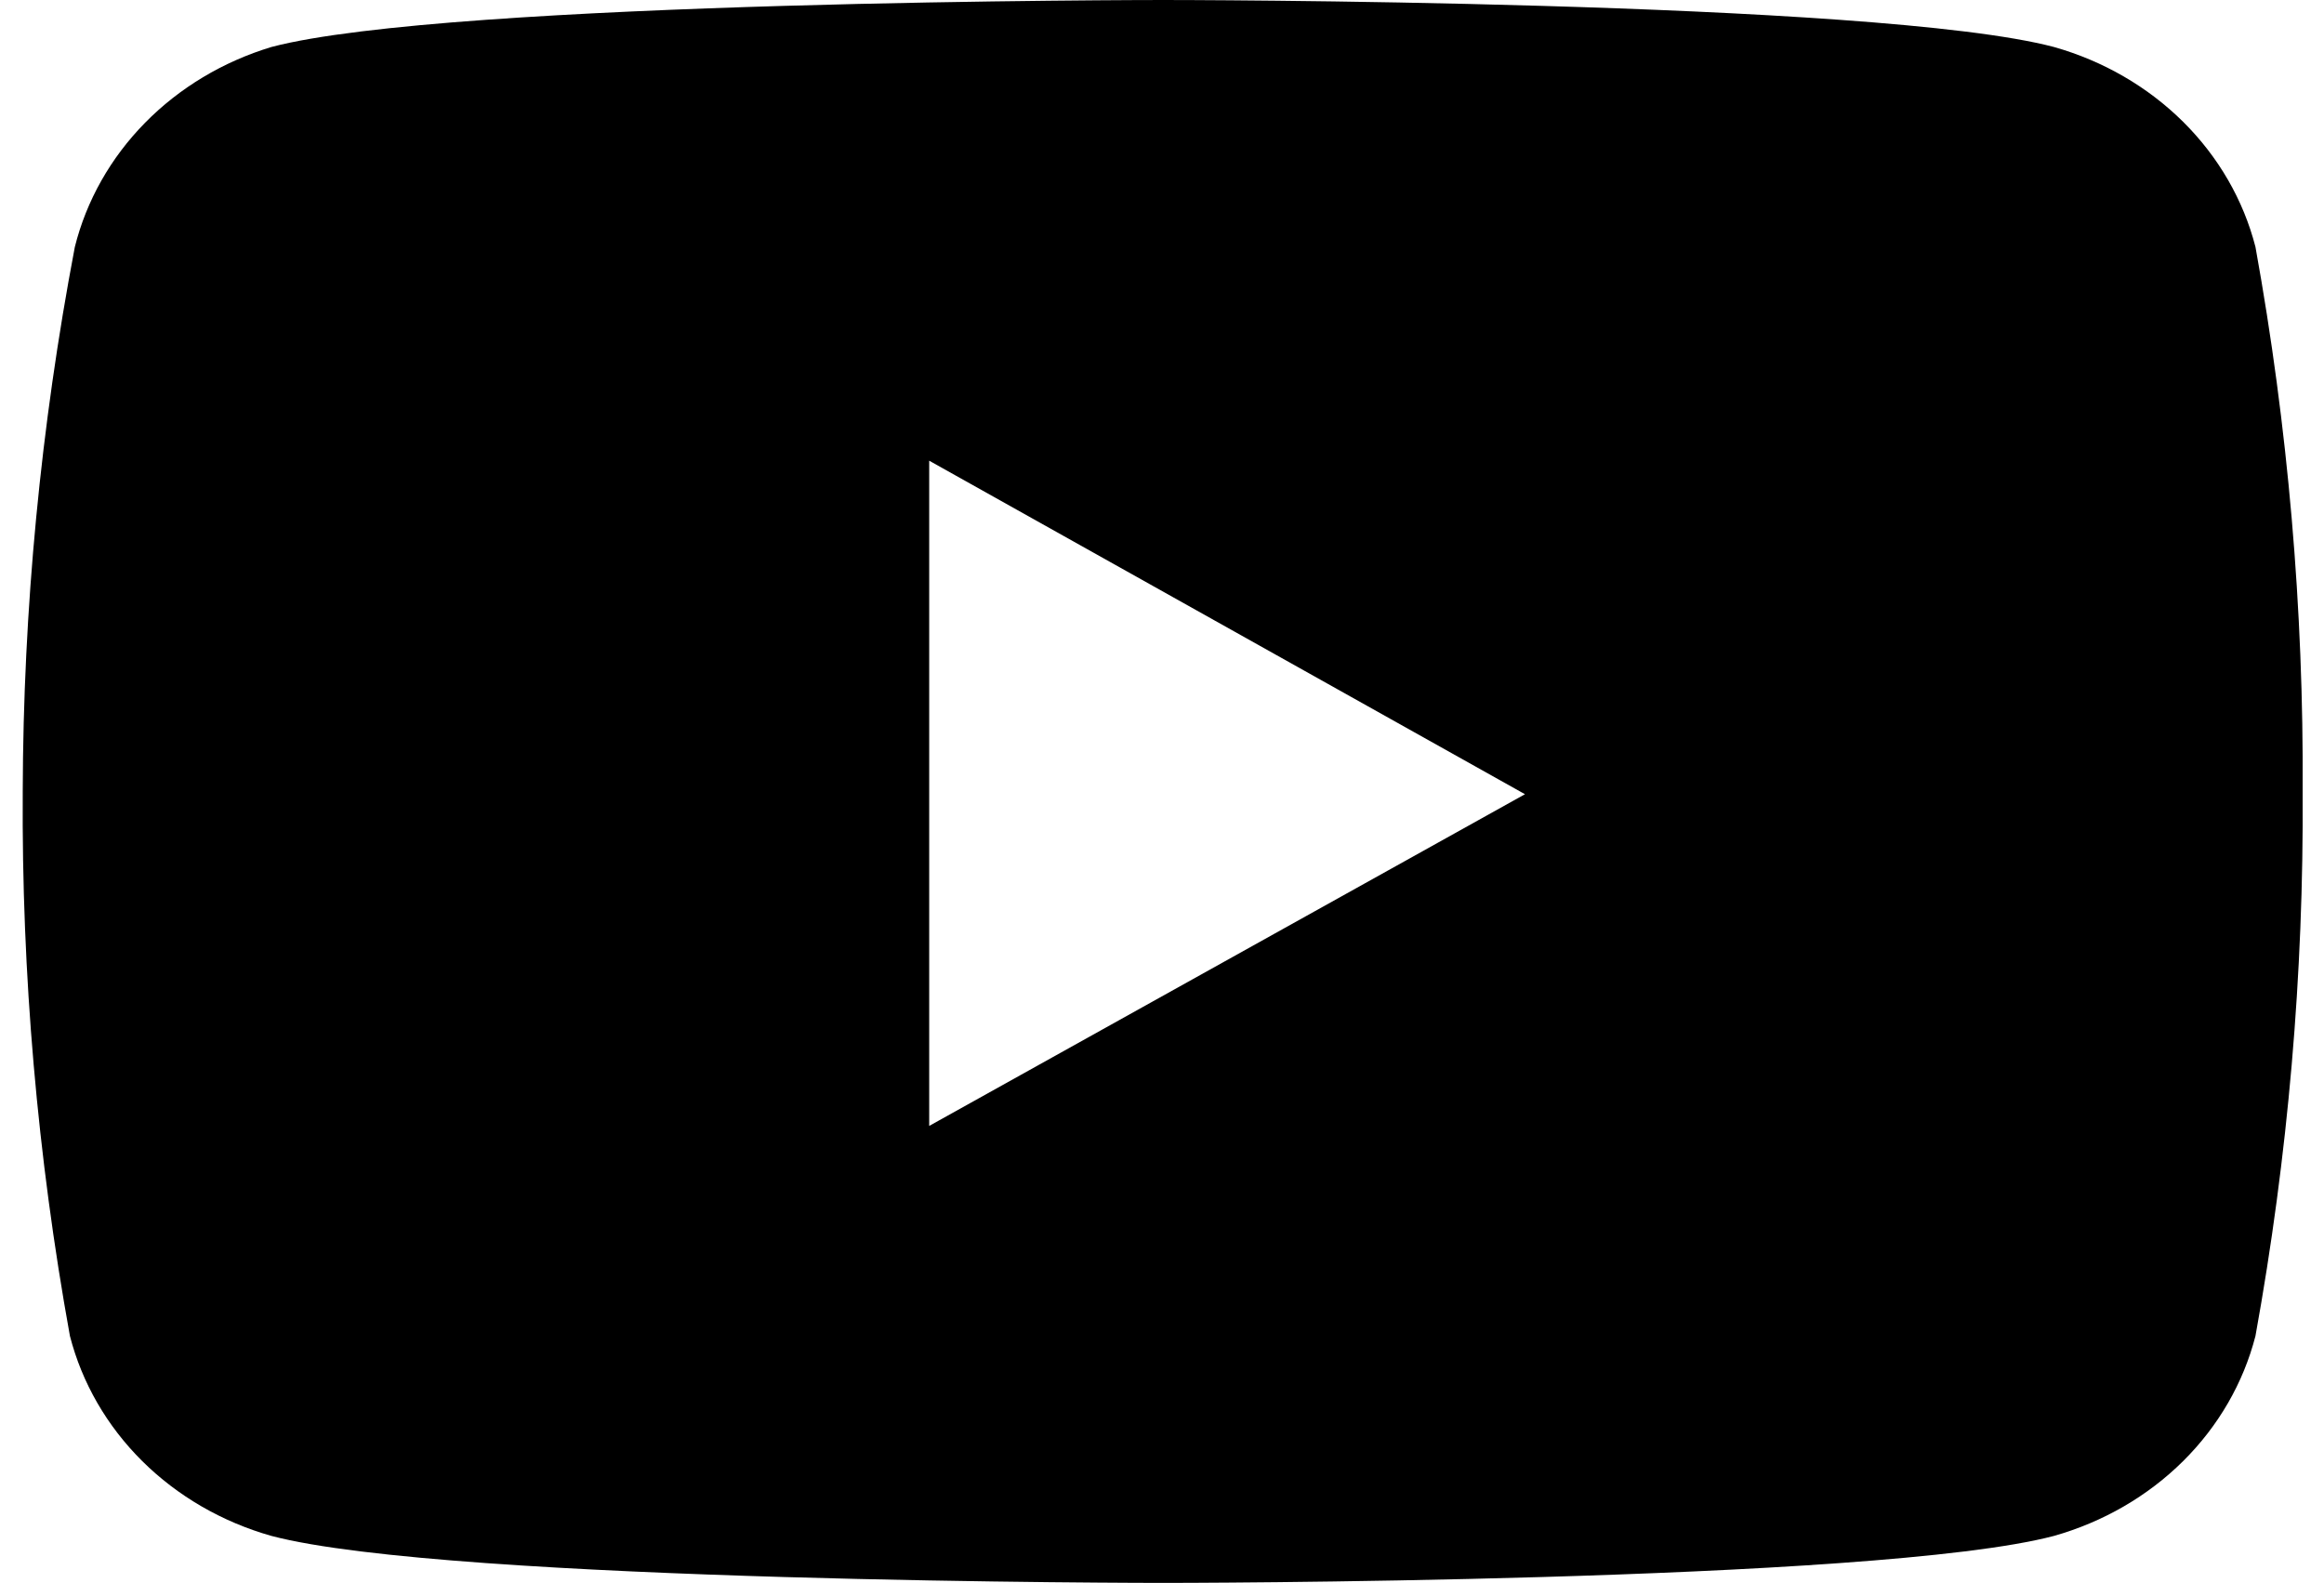 <svg width="69" height="47" viewBox="0 0 69 47" fill="none" xmlns="http://www.w3.org/2000/svg">
<path d="M66.965 7.332C66.607 5.939 65.867 4.658 64.817 3.616C63.767 2.575 62.445 1.809 60.981 1.395C55.698 0 34.535 0 34.535 0C34.535 0 13.343 0 8.06 1.395C6.623 1.829 5.331 2.604 4.308 3.644C3.285 4.684 2.566 5.955 2.222 7.332C1.206 12.669 0.689 18.079 0.675 23.5C0.64 28.917 1.108 34.327 2.076 39.668C2.434 41.061 3.174 42.342 4.224 43.384C5.274 44.425 6.596 45.191 8.06 45.605C13.343 47 34.535 47 34.535 47C34.535 47 55.698 47 60.981 45.605C62.445 45.191 63.767 44.425 64.817 43.384C65.867 42.342 66.607 41.061 66.965 39.668C67.932 34.327 68.401 28.917 68.366 23.5C68.4 18.083 67.931 12.673 66.965 7.332ZM27.588 33.431V13.679L45.277 23.582L27.588 33.431Z" fill="black"/>
</svg>
